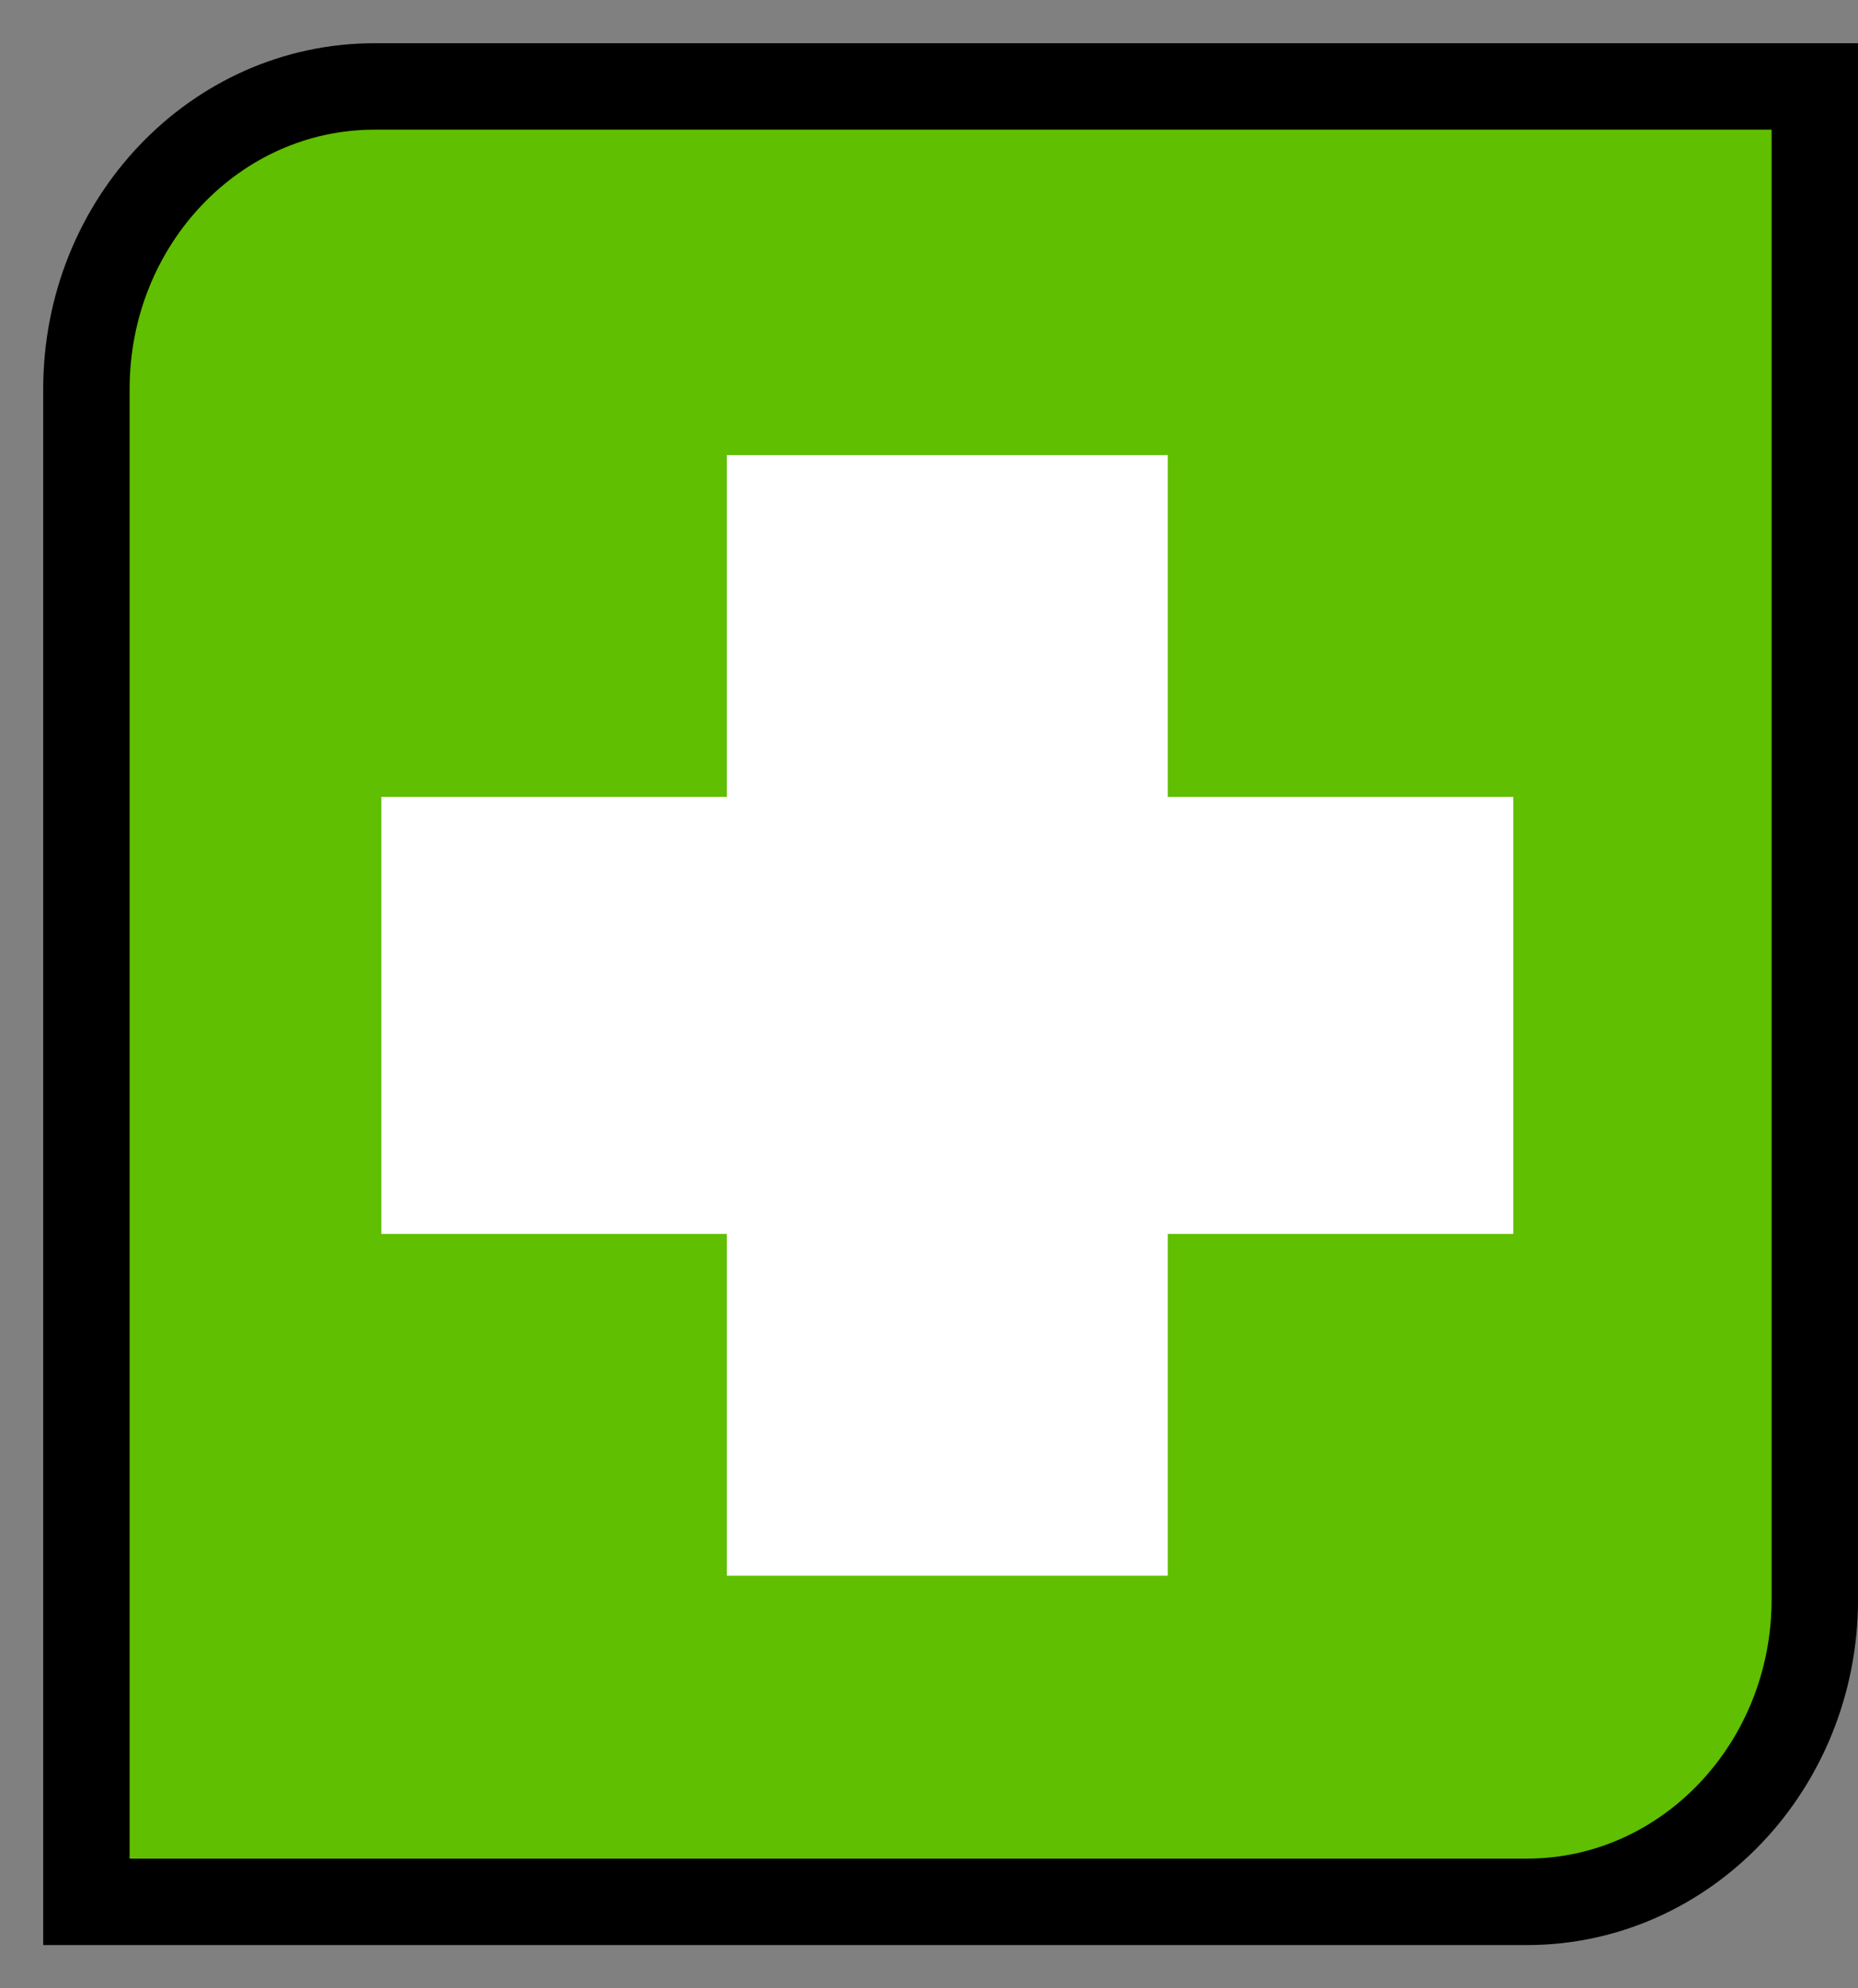 <?xml version="1.0"?>
<svg width="43" height="46" xmlns="http://www.w3.org/2000/svg" xmlns:svg="http://www.w3.org/2000/svg">
 <rect width="100%" height="100%" fill="#808080" stroke="none"/>
 <!-- Created with SVG-edit - https://github.com/SVG-Edit/svgedit-->
 <g class="layer">
  <title>Layer 1</title>
  <g id="svg_9">
   <path d="m8.667,2l33.334,0c0,0 0,0 0,0c0,0 0,0 0,0l-0,35c0,3.866 -2.985,7 -6.667,7l-33.334,0l0,0c-0,0 -0,-0 -0,-0l0,-35l0,0c0,-3.866 2.985,-7 6.667,-7l0,-0z" fill="#5fbf00" id="svg_6" stroke="#000000" stroke-width="2"/>
   <path d="m9.825,19.436l7.997,0l0,-7.907l8.204,0l0,7.907l7.997,0l0,8.111l-7.997,0l0,7.907l-8.204,0l0,-7.907l-7.997,0l0,-8.111z" fill="#ffffff" id="svg_2" stroke="#ffffff" stroke-width="2"/>
  </g>
 </g>
</svg>